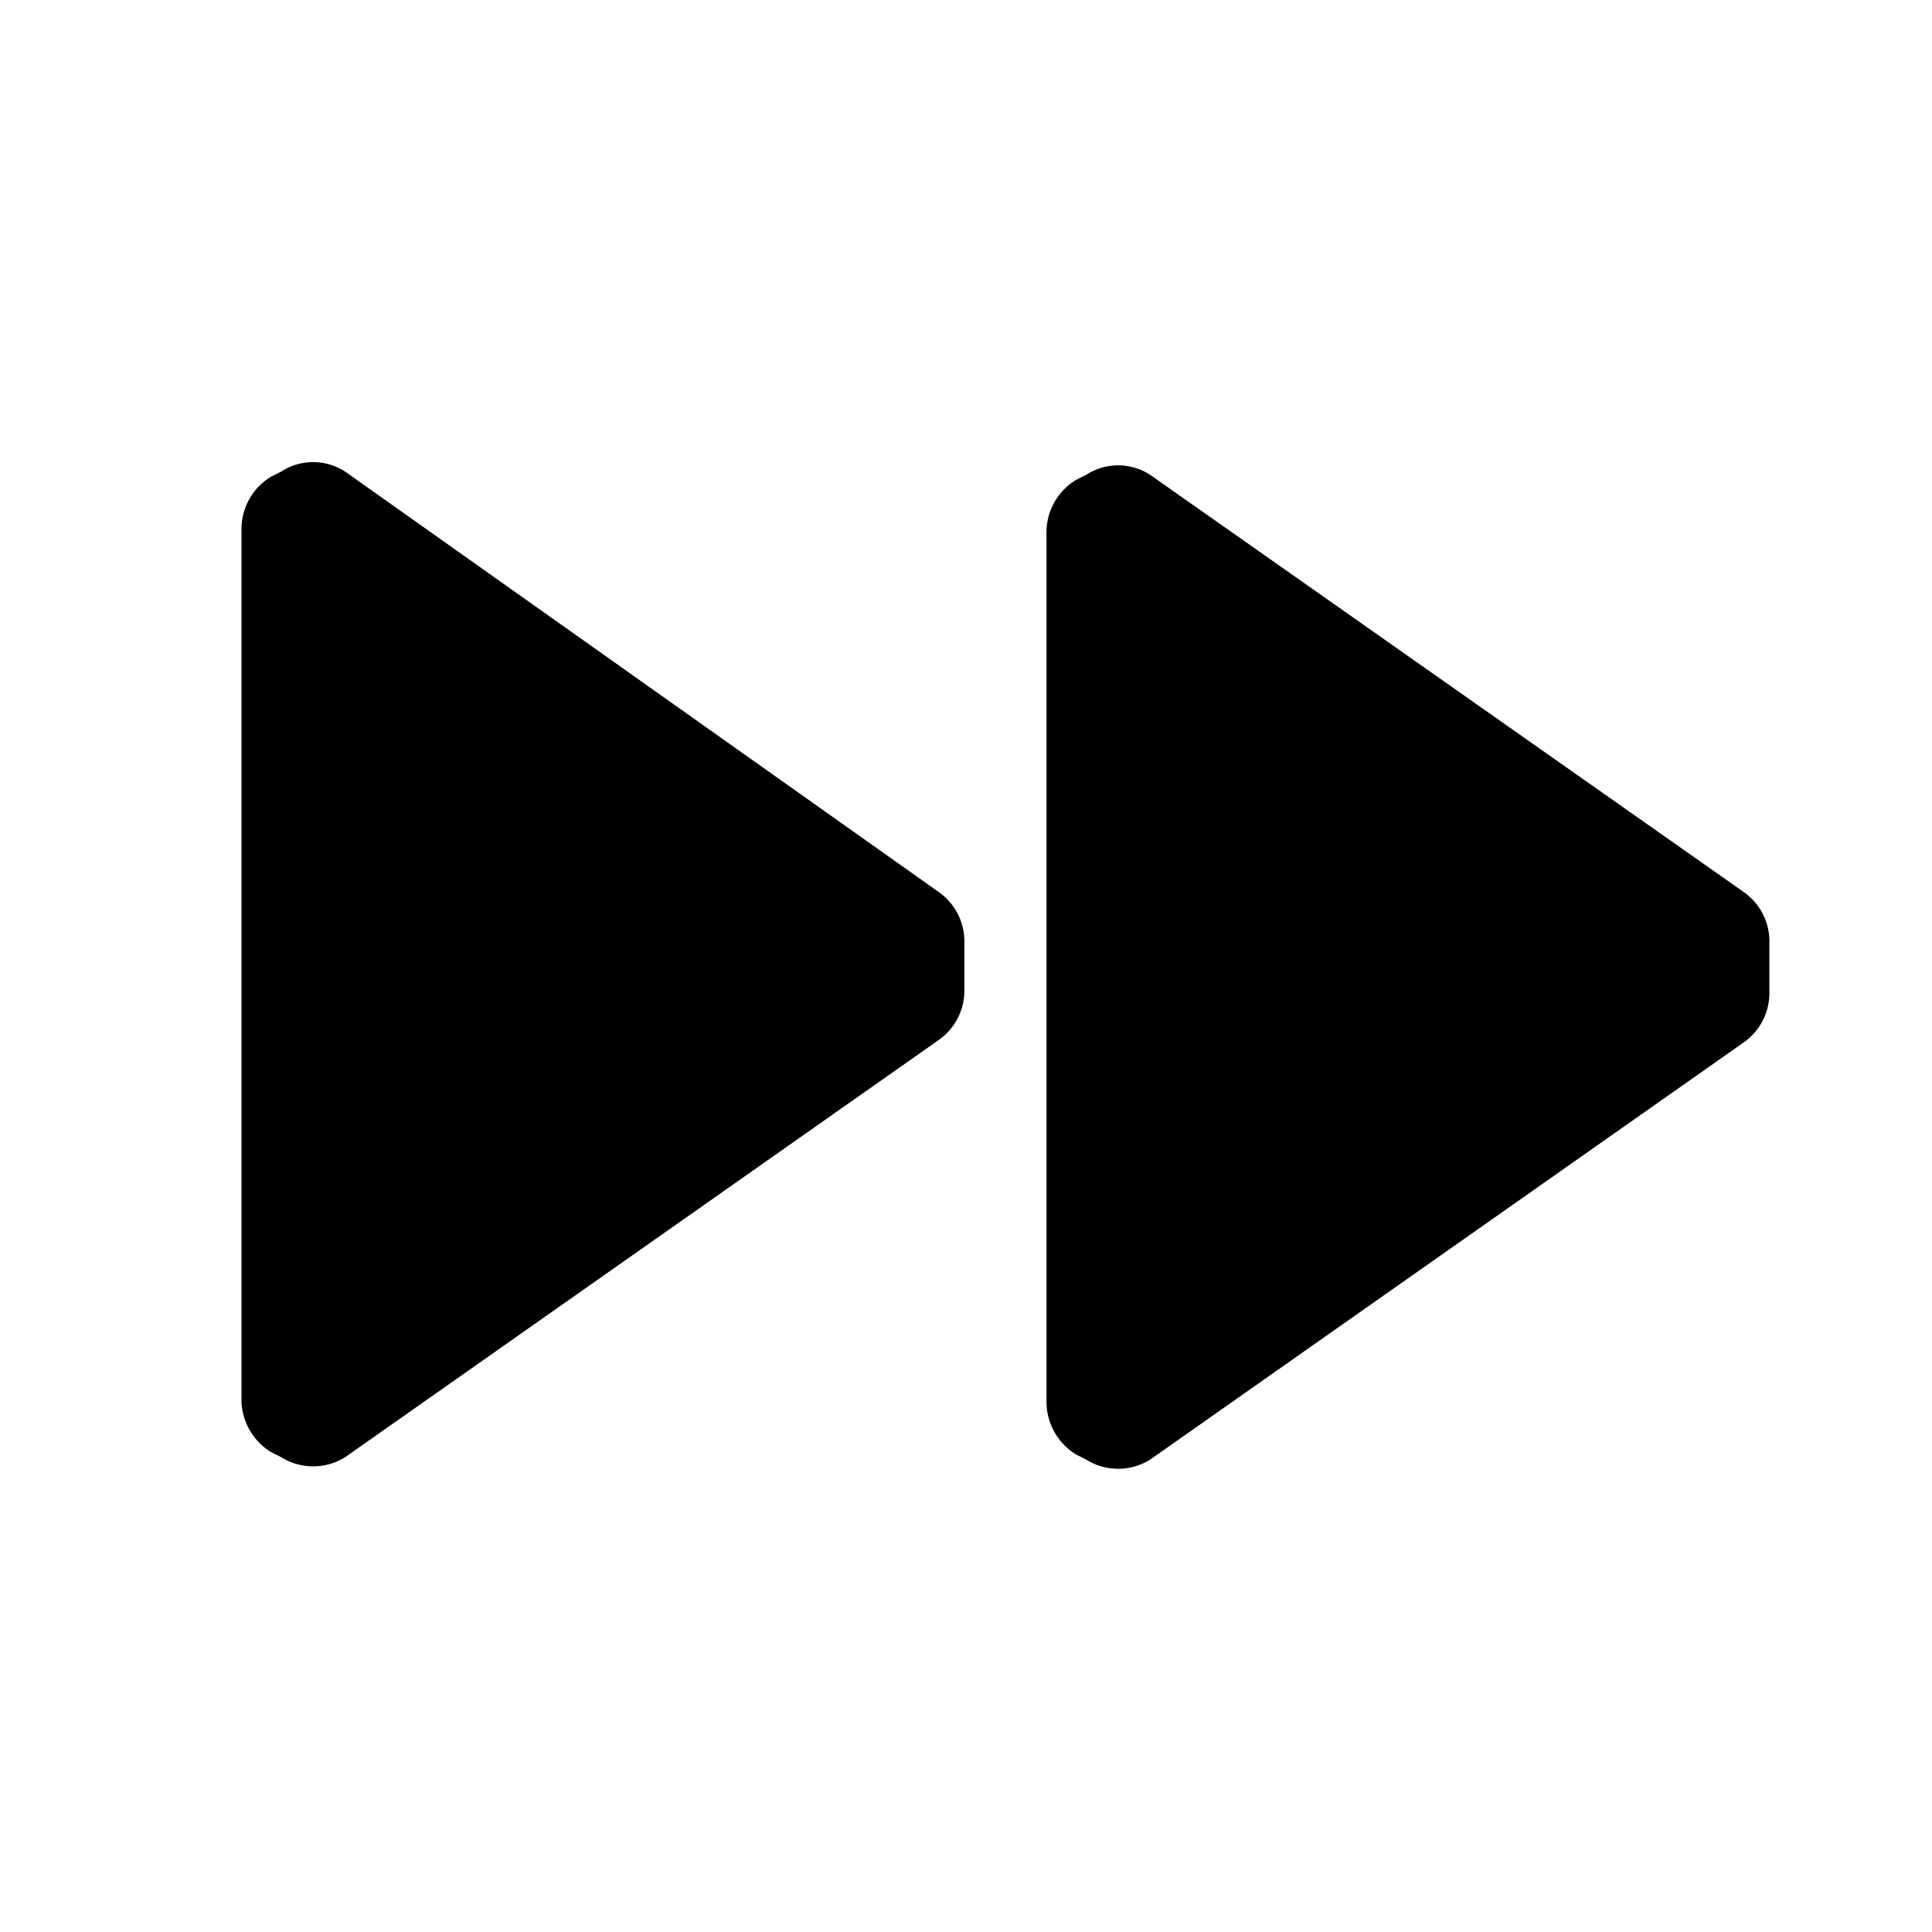 <svg xmlns="http://www.w3.org/2000/svg" viewBox="0 0 24 24"><title>fast_forward</title><path d="M11.66,11.08a.75.75,0,0,1,.32.61v.62a.75.75,0,0,1-.32.61L4.29,18.1a.75.75,0,0,1-.8,0l-.12-.06A.77.77,0,0,1,3,17.42V6.57a.76.76,0,0,1,.37-.65l.12-.06a.73.73,0,0,1,.8,0Zm10,0L14.29,5.9a.73.73,0,0,0-.8,0l-.12.06a.76.76,0,0,0-.37.65V17.42a.77.77,0,0,0,.37.65l.12.06a.75.75,0,0,0,.8,0l7.37-5.18a.75.75,0,0,0,.32-.61v-.62A.75.75,0,0,0,21.66,11.08Z"/></svg>